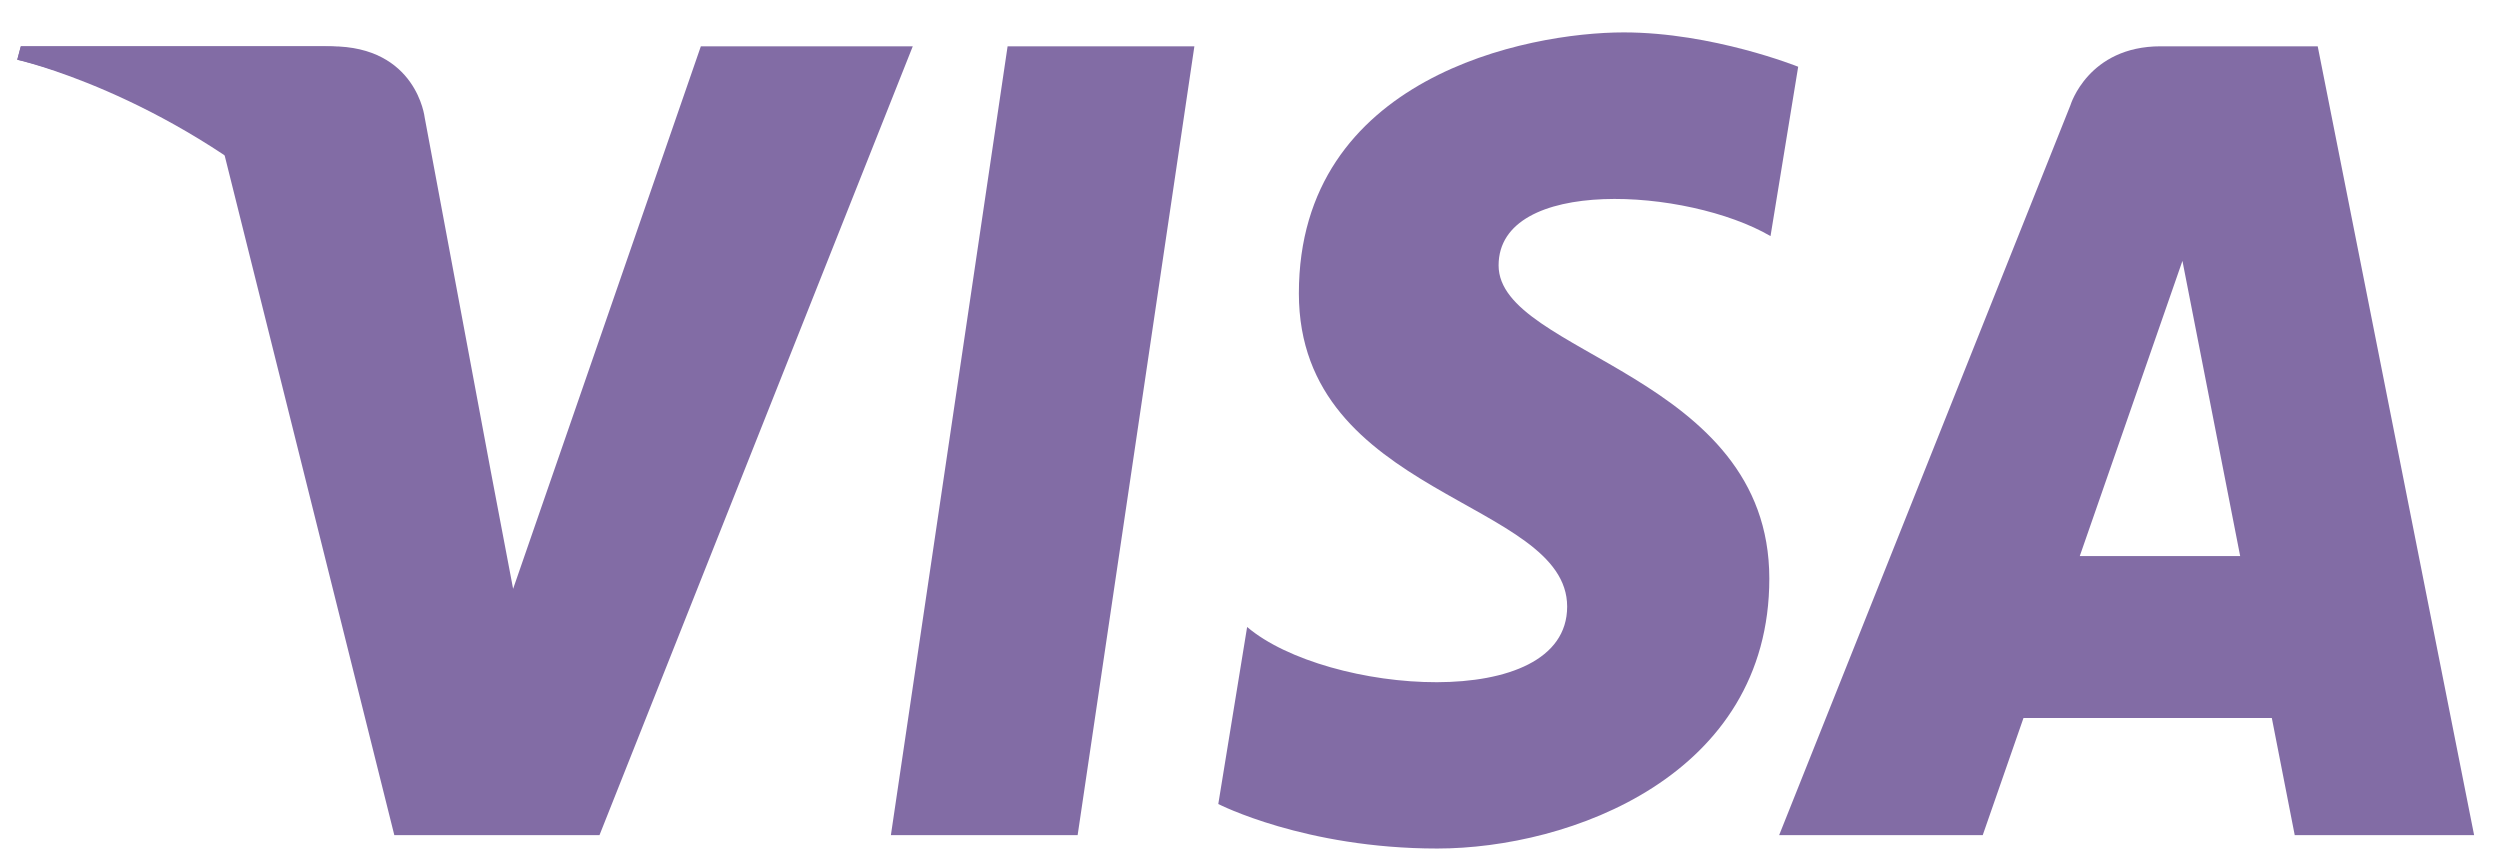 <svg width="73" height="25" viewBox="0 0 73 25" fill="none" xmlns="http://www.w3.org/2000/svg">
<path d="M31.467 24.386H26.014L29.422 1.352H34.876L31.467 24.386Z" fill="#826CA5"/>
<path d="M20.465 1.352L14.983 17.194L14.335 13.783L14.335 13.784L12.4 3.427C12.4 3.427 12.166 1.352 9.672 1.352H0.61L0.504 1.742C0.504 1.742 3.276 2.343 6.519 4.376L11.514 24.386H17.505L26.653 1.352H20.465Z" fill="#826CA5"/>
<path d="M67.006 24.386H72.244L67.677 1.352H63.091C60.973 1.352 60.458 3.069 60.458 3.069L51.951 24.386H57.896L59.086 20.965H66.337L67.006 24.386ZM60.729 16.238L63.727 7.618L65.413 16.238H60.729Z" fill="#826CA5"/>
<path d="M51.699 6.894L52.507 1.949C52.507 1.949 50.013 0.946 47.413 0.946C44.602 0.946 37.927 2.246 37.927 8.567C37.927 14.516 45.761 14.59 45.761 17.713C45.761 20.836 38.735 20.278 36.416 18.308L35.574 23.477C35.574 23.477 38.102 24.777 41.967 24.777C45.832 24.777 51.664 22.658 51.664 16.895C51.664 10.909 43.759 10.351 43.759 7.75C43.759 5.146 49.275 5.481 51.699 6.894Z" fill="#826CA5"/>
<path d="M13.982 13.928L12.096 3.45C12.096 3.45 11.868 1.352 9.438 1.352H0.607L0.504 1.745C0.504 1.745 4.749 2.699 8.821 6.266C12.712 9.677 13.982 13.928 13.982 13.928Z" fill="#826CA5"/>
</svg>
